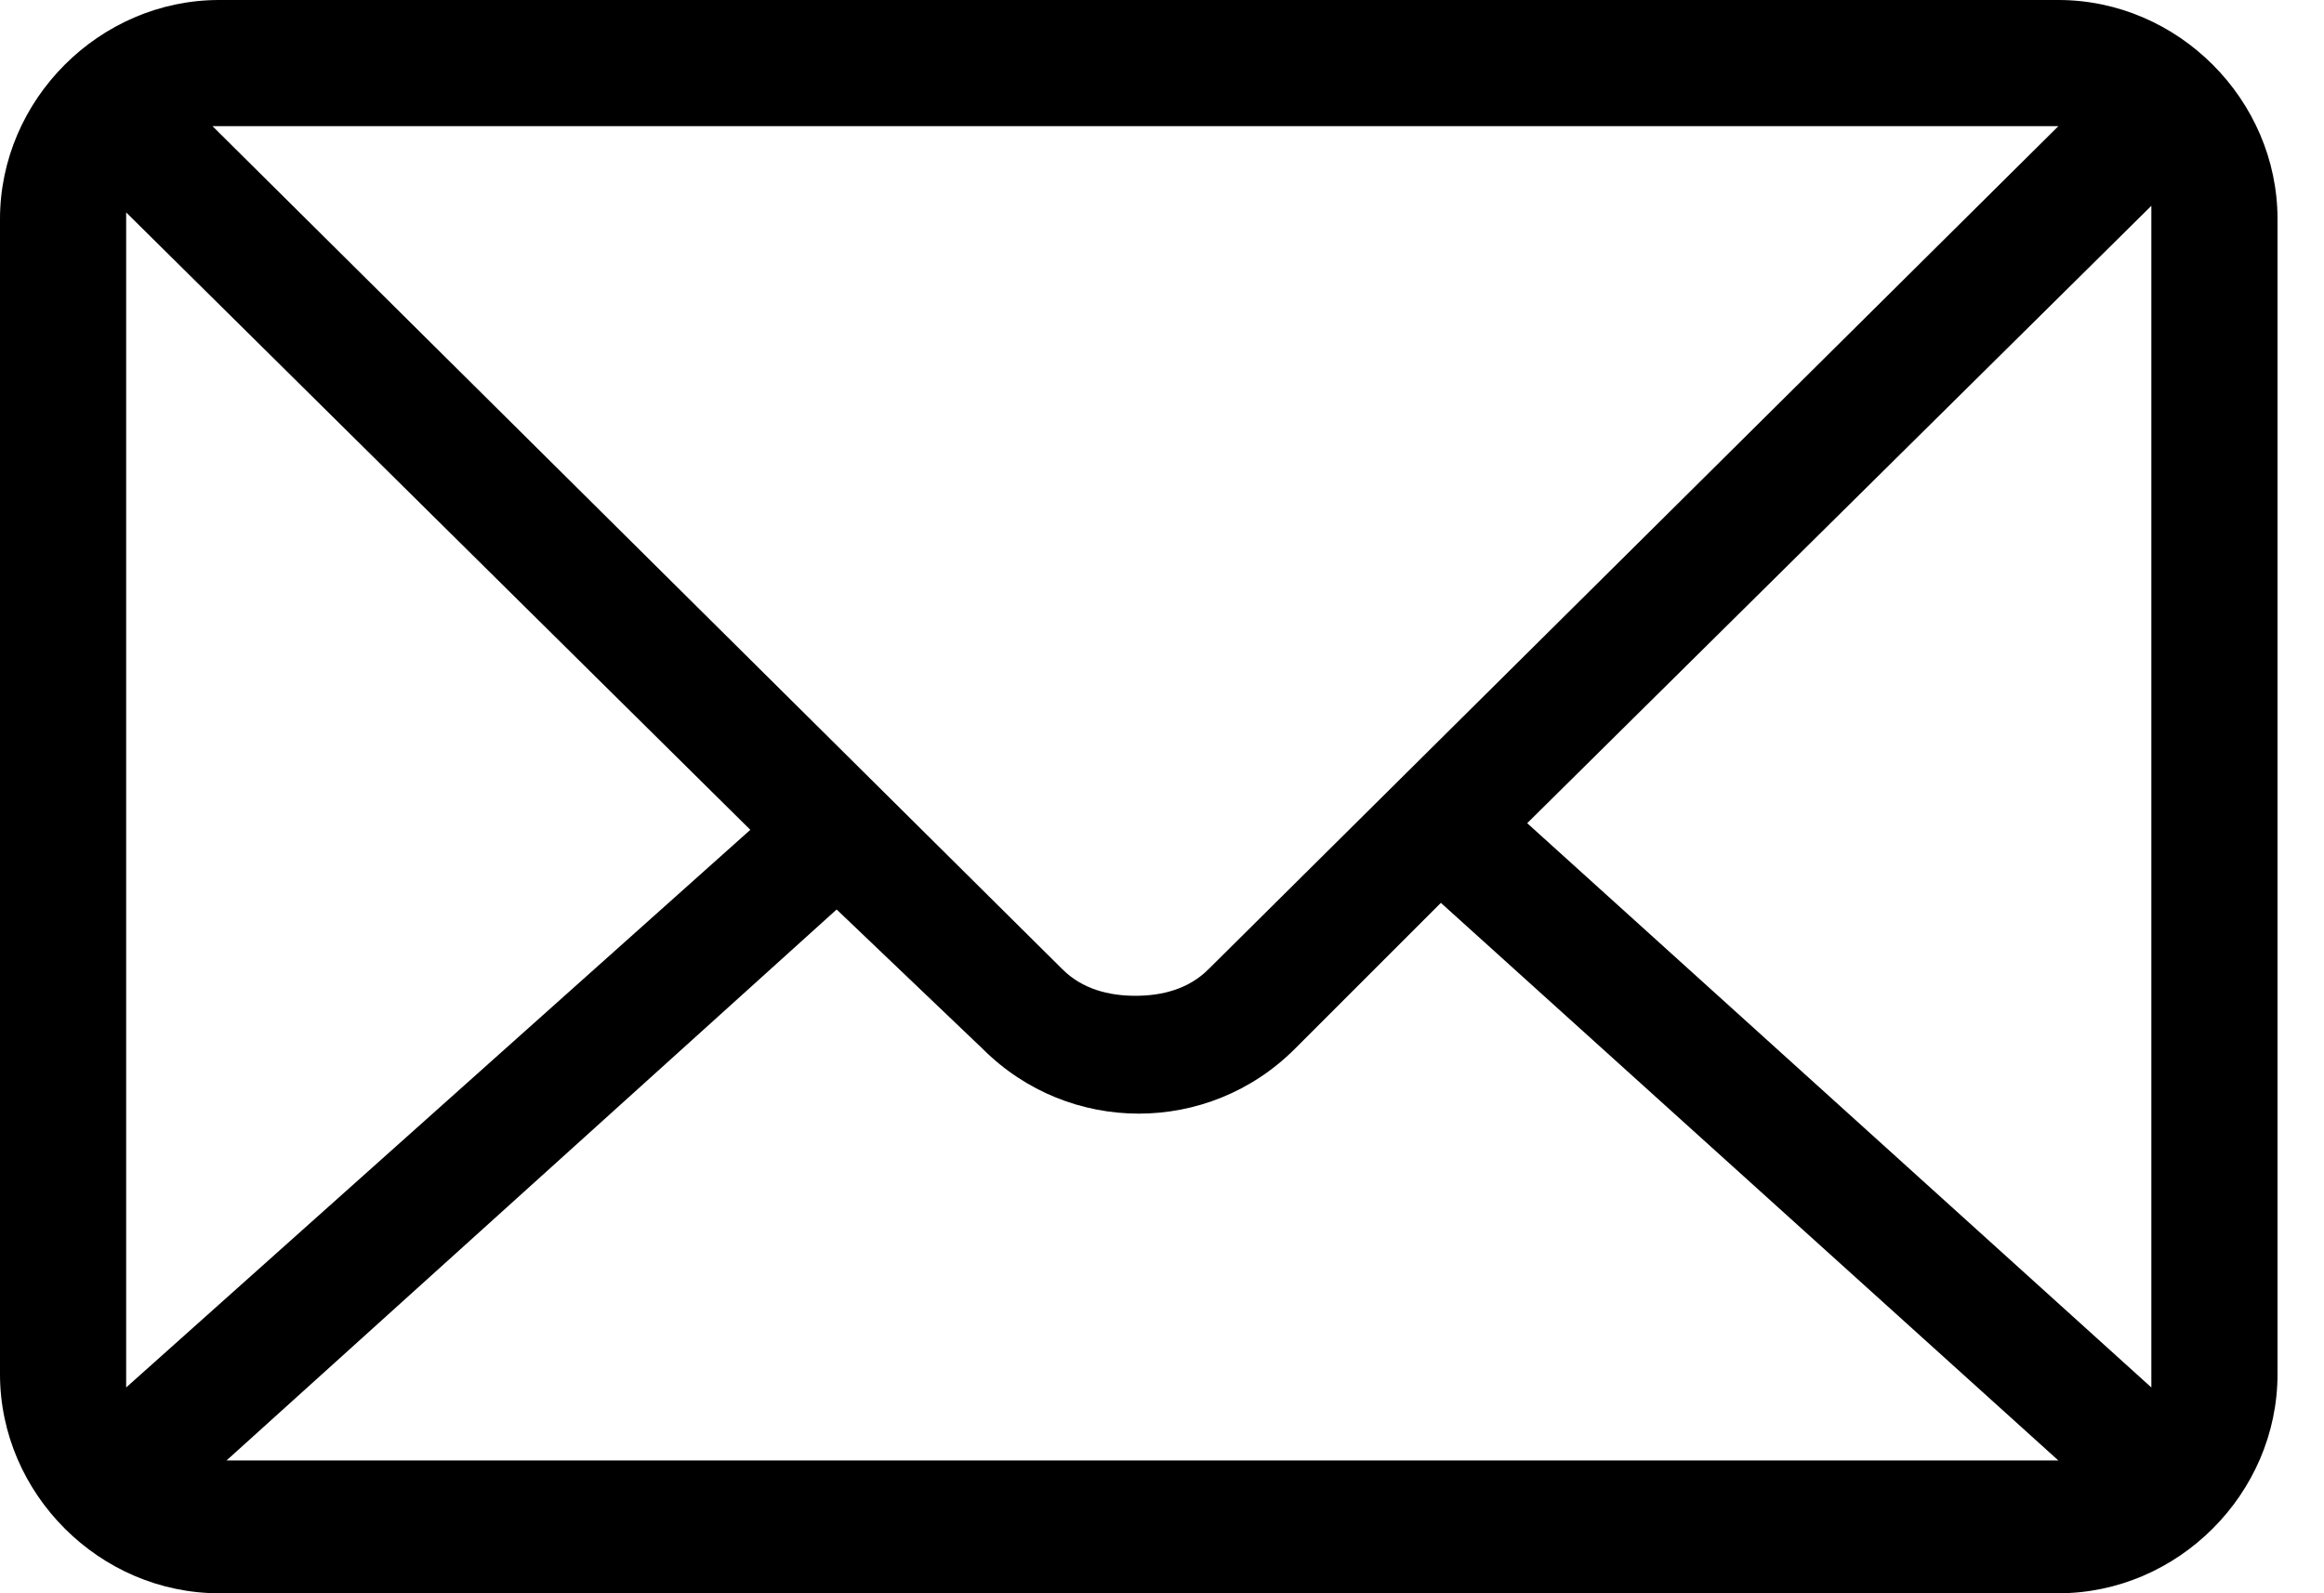 <svg viewBox="0 0 35 24" xmlns="http://www.w3.org/2000/svg">
<path d="M31 0H3.3C1.5 0 0 1.5 0 3.3V20.7C0 22.5 1.5 24 3.3 24H31C32.8 24 34.3 22.5 34.3 20.7V3.3C34.3 1.5 32.8 0 31 0ZM31 1.9L18.2 14.6C17.9 14.9 17.5 15 17.1 15C16.7 15 16.3 14.9 16 14.6L3.2 1.9H31ZM1.9 20.9V3.2L11.3 12.5L1.9 20.9ZM3.3 22.1L12.6 13.7L14.8 15.8C16.1 17.1 18.2 17.1 19.5 15.8L21.7 13.6L31 22H3.3V22.1ZM32.4 20.9L23 12.4L32.4 3.1V20.9Z" />
</svg>
